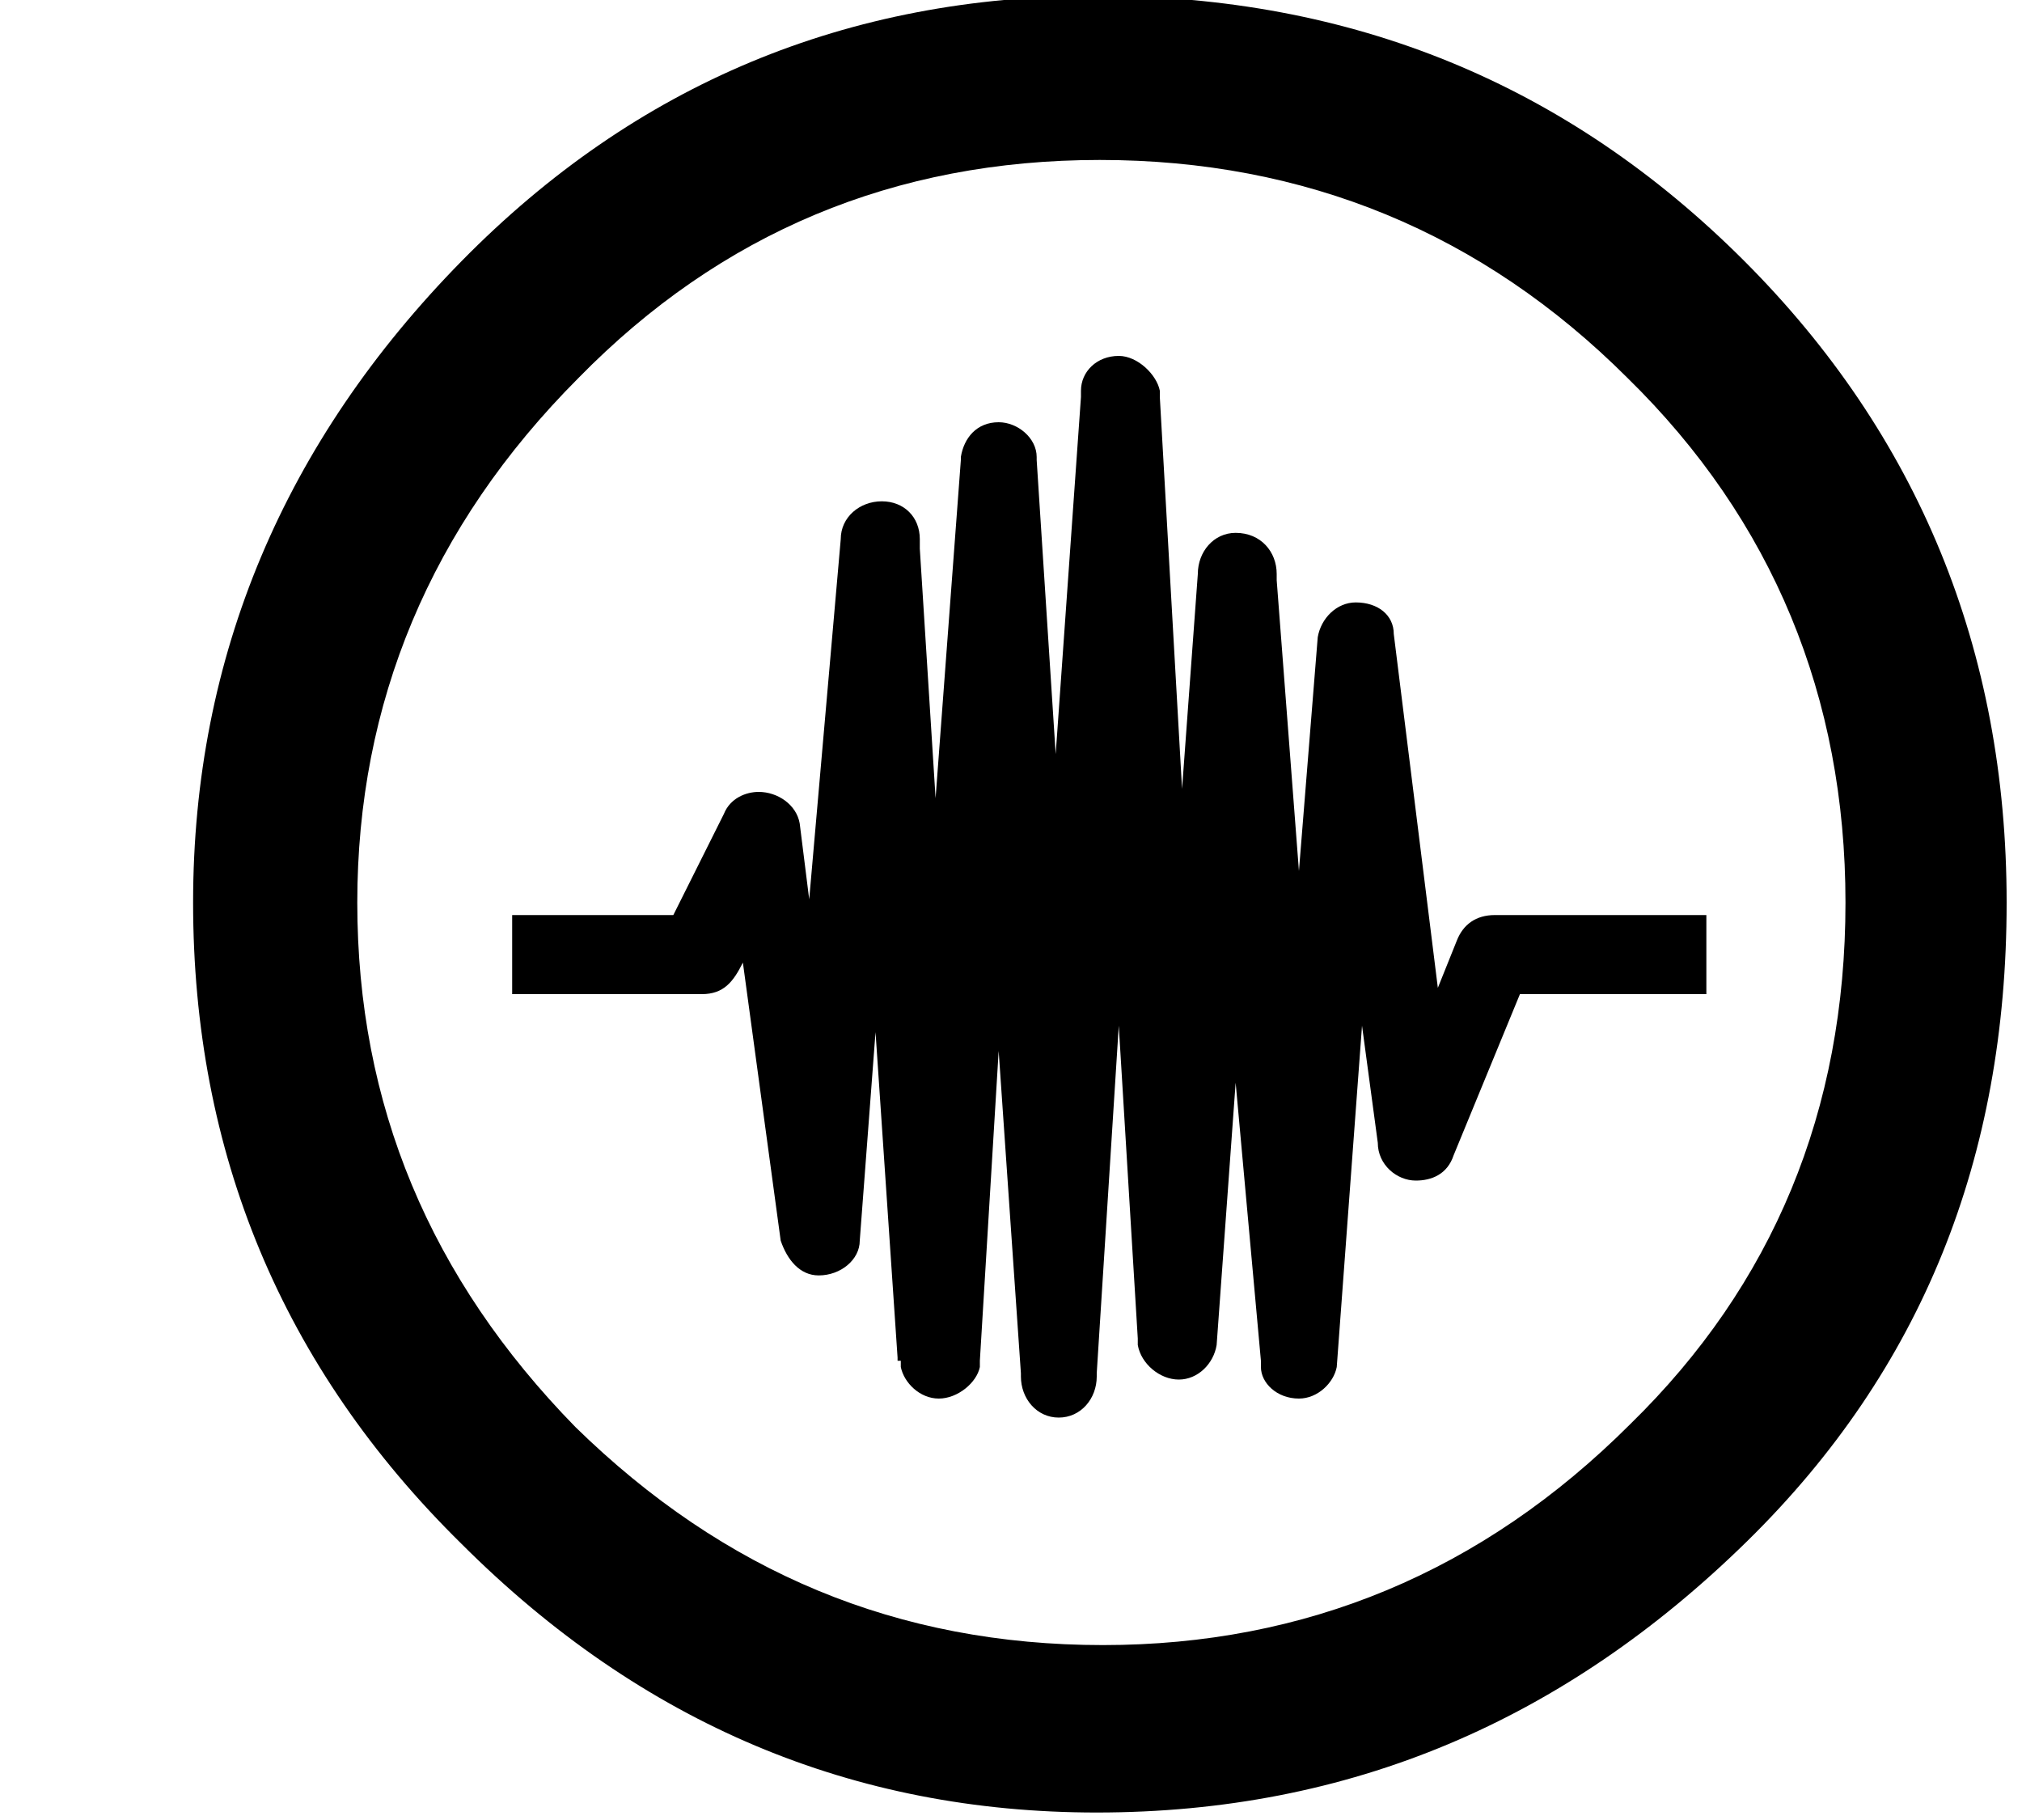 <?xml version="1.0" encoding="UTF-8"?>
<svg xmlns="http://www.w3.org/2000/svg" xmlns:xlink="http://www.w3.org/1999/xlink" width="10pt" height="9pt" viewBox="0 0 10 9" version="1.1"><title id="imgc3bc2803fbecd2945c0960da93d06ccb">\ccSampling </title>
<defs>
<g>
<symbol overflow="visible" id="glyph0-0">
<path style="stroke:none;" d=""/>
</symbol>
<symbol overflow="visible" id="glyph0-1">
<path style="stroke:none;" d="M 4.469 -6.984 C 3.234 -6.984 2.188 -6.547 1.328 -5.672 C 0.453 -4.781 0 -3.719 0 -2.5 C 0 -1.266 0.438 -0.203 1.328 0.672 C 2.219 1.562 3.266 2 4.469 2 C 5.719 2 6.781 1.547 7.688 0.656 C 8.547 -0.188 8.969 -1.234 8.969 -2.5 C 8.969 -3.75 8.531 -4.812 7.672 -5.672 C 6.797 -6.547 5.734 -6.984 4.469 -6.984 Z M 4.484 -6.172 C 5.5 -6.172 6.375 -5.812 7.094 -5.094 C 7.812 -4.391 8.172 -3.516 8.172 -2.5 C 8.172 -1.469 7.812 -0.609 7.109 0.078 C 6.375 0.812 5.5 1.172 4.5 1.172 C 3.484 1.172 2.625 0.812 1.891 0.094 C 1.172 -0.641 0.812 -1.5 0.812 -2.5 C 0.812 -3.484 1.172 -4.359 1.906 -5.094 C 2.609 -5.812 3.469 -6.172 4.484 -6.172 Z M 4.391 -5.031 L 4.391 -5 L 4.266 -3.234 L 4.172 -4.688 L 4.172 -4.703 C 4.172 -4.797 4.078 -4.875 3.984 -4.875 C 3.875 -4.875 3.812 -4.797 3.797 -4.703 L 3.797 -4.688 L 3.672 -3.016 L 3.594 -4.25 L 3.594 -4.297 C 3.594 -4.406 3.516 -4.484 3.406 -4.484 C 3.297 -4.484 3.203 -4.406 3.203 -4.297 L 3.047 -2.516 L 3 -2.891 C 2.984 -2.984 2.891 -3.047 2.797 -3.047 C 2.734 -3.047 2.656 -3.016 2.625 -2.938 L 2.375 -2.438 L 1.578 -2.438 L 1.578 -2.047 L 2.516 -2.047 C 2.625 -2.047 2.672 -2.109 2.719 -2.203 L 2.906 -0.828 C 2.938 -0.734 3 -0.656 3.094 -0.656 C 3.203 -0.656 3.297 -0.734 3.297 -0.828 L 3.375 -1.859 L 3.484 -0.25 L 3.484 -0.234 L 3.5 -0.234 L 3.5 -0.203 C 3.516 -0.125 3.594 -0.047 3.688 -0.047 C 3.781 -0.047 3.875 -0.125 3.891 -0.203 L 3.891 -0.234 L 3.984 -1.766 L 4.094 -0.172 L 4.094 -0.156 C 4.094 -0.047 4.172 0.047 4.281 0.047 C 4.391 0.047 4.469 -0.047 4.469 -0.156 L 4.469 -0.172 L 4.578 -1.891 L 4.672 -0.344 L 4.672 -0.312 C 4.688 -0.219 4.781 -0.141 4.875 -0.141 C 4.969 -0.141 5.047 -0.219 5.062 -0.312 L 5.156 -1.609 L 5.281 -0.234 L 5.281 -0.203 C 5.281 -0.125 5.359 -0.047 5.469 -0.047 C 5.562 -0.047 5.641 -0.125 5.656 -0.203 L 5.781 -1.891 L 5.859 -1.312 C 5.859 -1.203 5.953 -1.125 6.047 -1.125 C 6.125 -1.125 6.203 -1.156 6.234 -1.25 L 6.562 -2.047 L 7.484 -2.047 L 7.484 -2.438 L 6.438 -2.438 C 6.344 -2.438 6.281 -2.391 6.25 -2.312 L 6.156 -2.078 L 5.938 -3.828 C 5.938 -3.922 5.859 -3.984 5.75 -3.984 C 5.656 -3.984 5.578 -3.906 5.562 -3.812 L 5.469 -2.656 L 5.359 -4.094 L 5.359 -4.125 C 5.359 -4.234 5.281 -4.328 5.156 -4.328 C 5.047 -4.328 4.969 -4.234 4.969 -4.125 L 4.891 -3.062 L 4.781 -5 L 4.781 -5.031 C 4.766 -5.109 4.672 -5.203 4.578 -5.203 C 4.469 -5.203 4.391 -5.125 4.391 -5.031 Z M 4.391 -5.031 "/>
</symbol>
</g>
</defs>
<g id="surface1">
<g style="fill:rgb(0%,0%,0%);fill-opacity:1;">
  <use xlink:href="#glyph0-1" x="0.955" y="6.963"/>
</g>
</g>
</svg>

